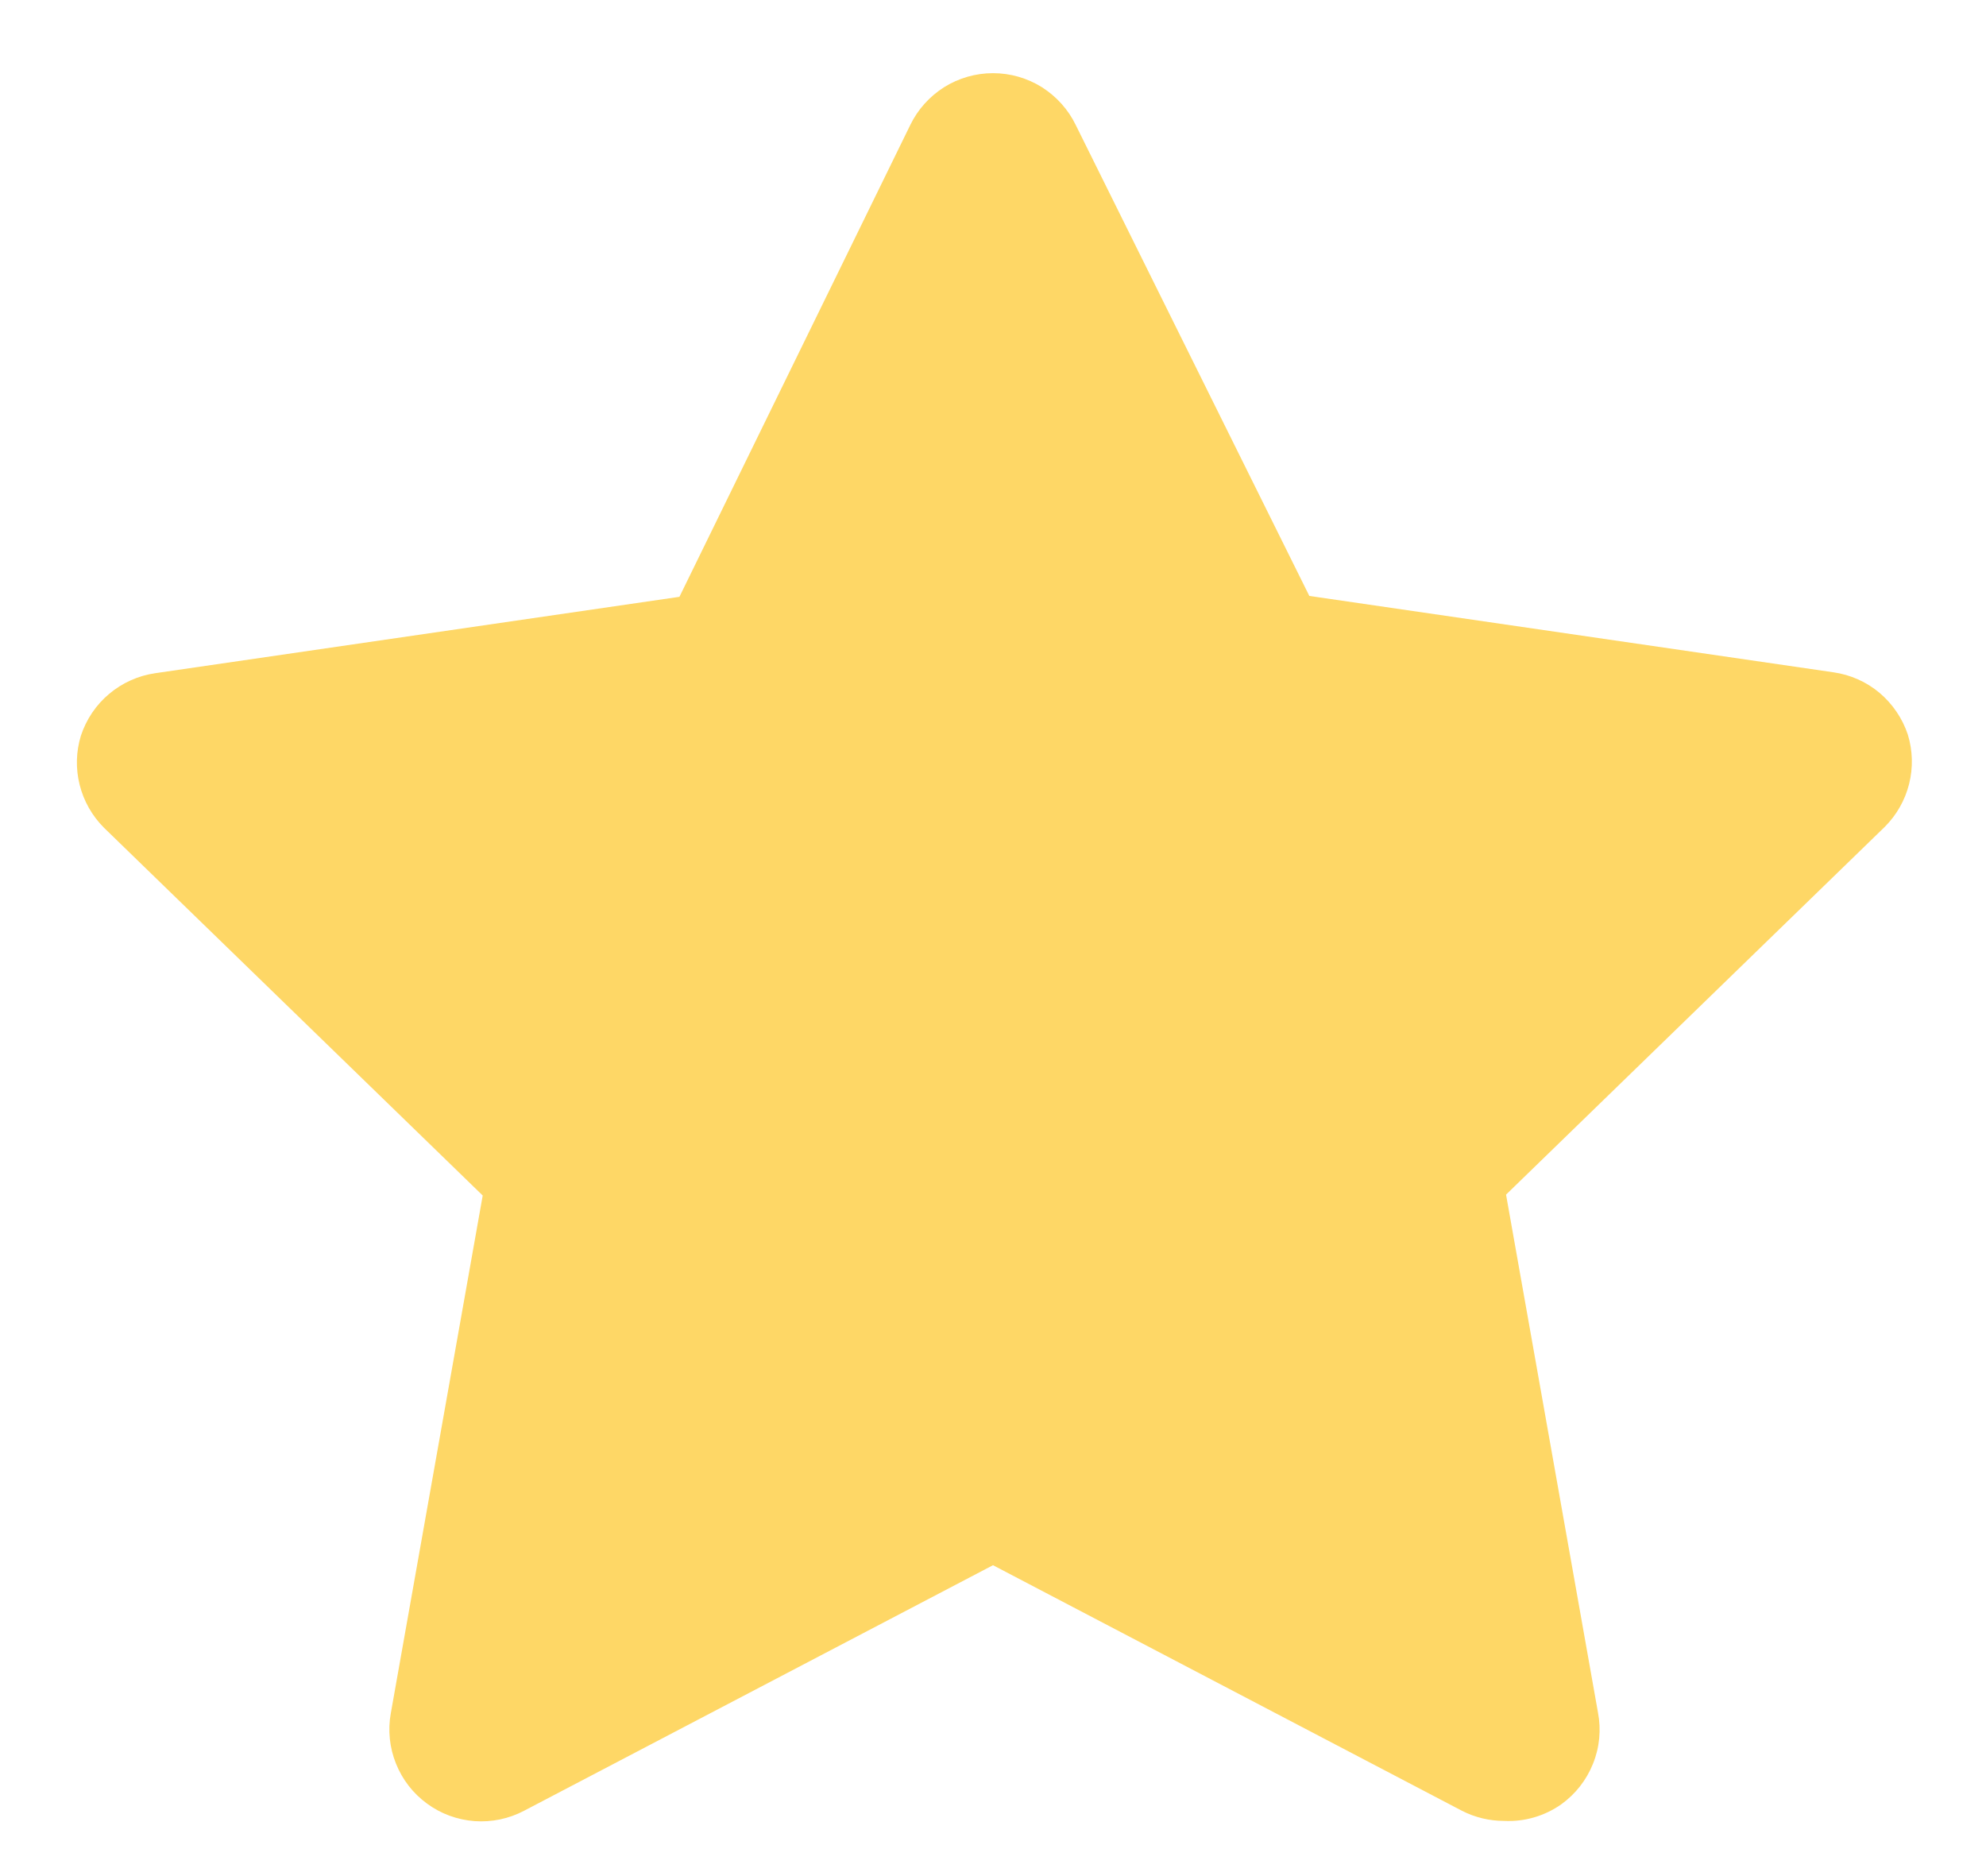 <svg width="18" height="17" viewBox="0 0 18 17" fill="none" xmlns="http://www.w3.org/2000/svg">
<path d="M13.633 16.5C13.5 16.5 13.369 16.469 13.25 16.408L9 14.183L4.75 16.408C4.612 16.481 4.456 16.513 4.301 16.502C4.145 16.49 3.996 16.436 3.87 16.343C3.744 16.251 3.647 16.126 3.589 15.981C3.531 15.837 3.514 15.678 3.542 15.525L4.375 10.833L0.942 7.5C0.835 7.393 0.759 7.259 0.722 7.112C0.685 6.965 0.689 6.811 0.733 6.667C0.782 6.519 0.87 6.387 0.99 6.287C1.109 6.187 1.254 6.122 1.408 6.1L6.158 5.408L8.25 1.133C8.318 0.992 8.425 0.874 8.557 0.79C8.69 0.707 8.843 0.663 9 0.663C9.157 0.663 9.31 0.707 9.443 0.79C9.575 0.874 9.682 0.992 9.75 1.133L11.867 5.4L16.617 6.092C16.771 6.114 16.916 6.178 17.035 6.278C17.154 6.379 17.243 6.51 17.292 6.658C17.336 6.803 17.34 6.957 17.303 7.104C17.266 7.251 17.19 7.385 17.083 7.492L13.65 10.825L14.483 15.517C14.513 15.673 14.498 15.834 14.438 15.982C14.379 16.13 14.279 16.257 14.15 16.35C13.999 16.456 13.817 16.509 13.633 16.5Z" fill="#FED766"/>
</svg>
